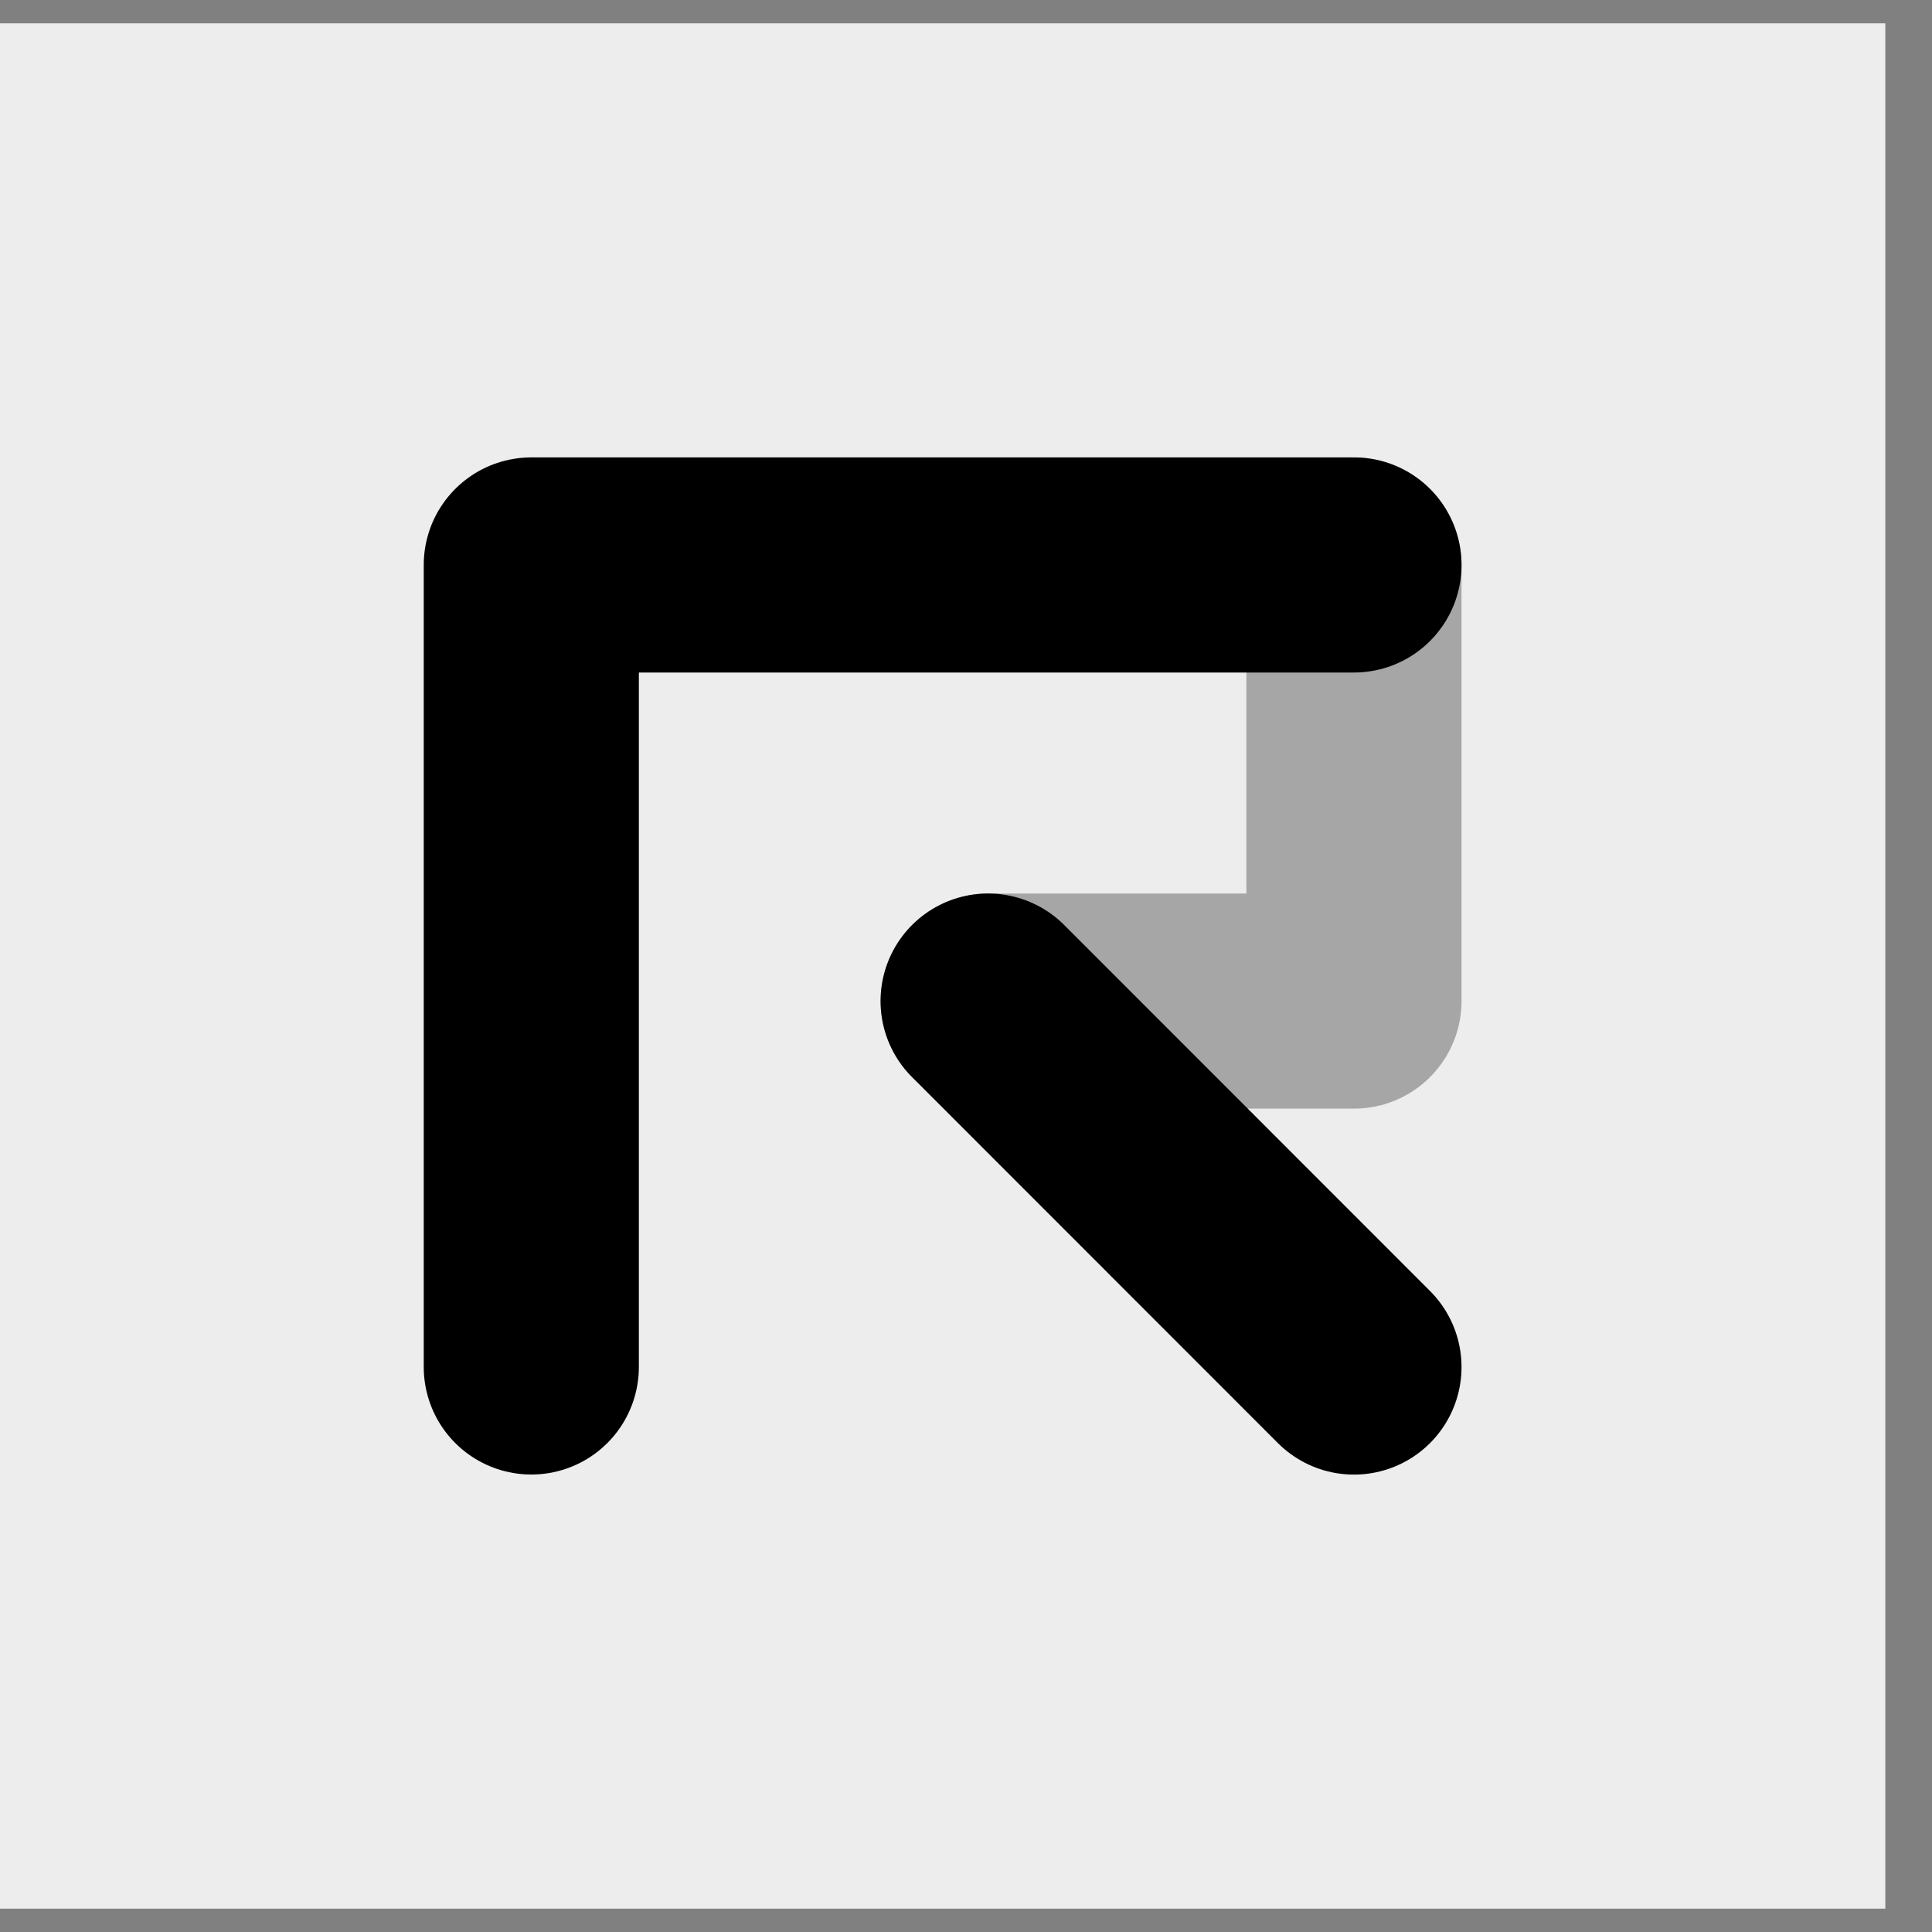 <svg width="26" height="26" viewBox="0 0 26 26" fill="none" xmlns="http://www.w3.org/2000/svg">
<rect x="0" y="0" width="26" height="26" fill="#808080" stroke="none"/>
<path d="M25.372 0.314H0V25.686H25.372V0.314Z" fill="#EDEDED"/>
<path d="M18.221 7.603H7.15V18.396" stroke="black" stroke-width="2.895" stroke-linecap="round" stroke-linejoin="round"/>
<path d="M18.221 18.397L13.298 13.472" stroke="black" stroke-width="2.895" stroke-linecap="round" stroke-linejoin="round"/>
<path opacity="0.3" d="M13.298 13.472H18.221V7.603" stroke="black" stroke-width="2.895" stroke-linecap="round" stroke-linejoin="round"/>
</svg>
